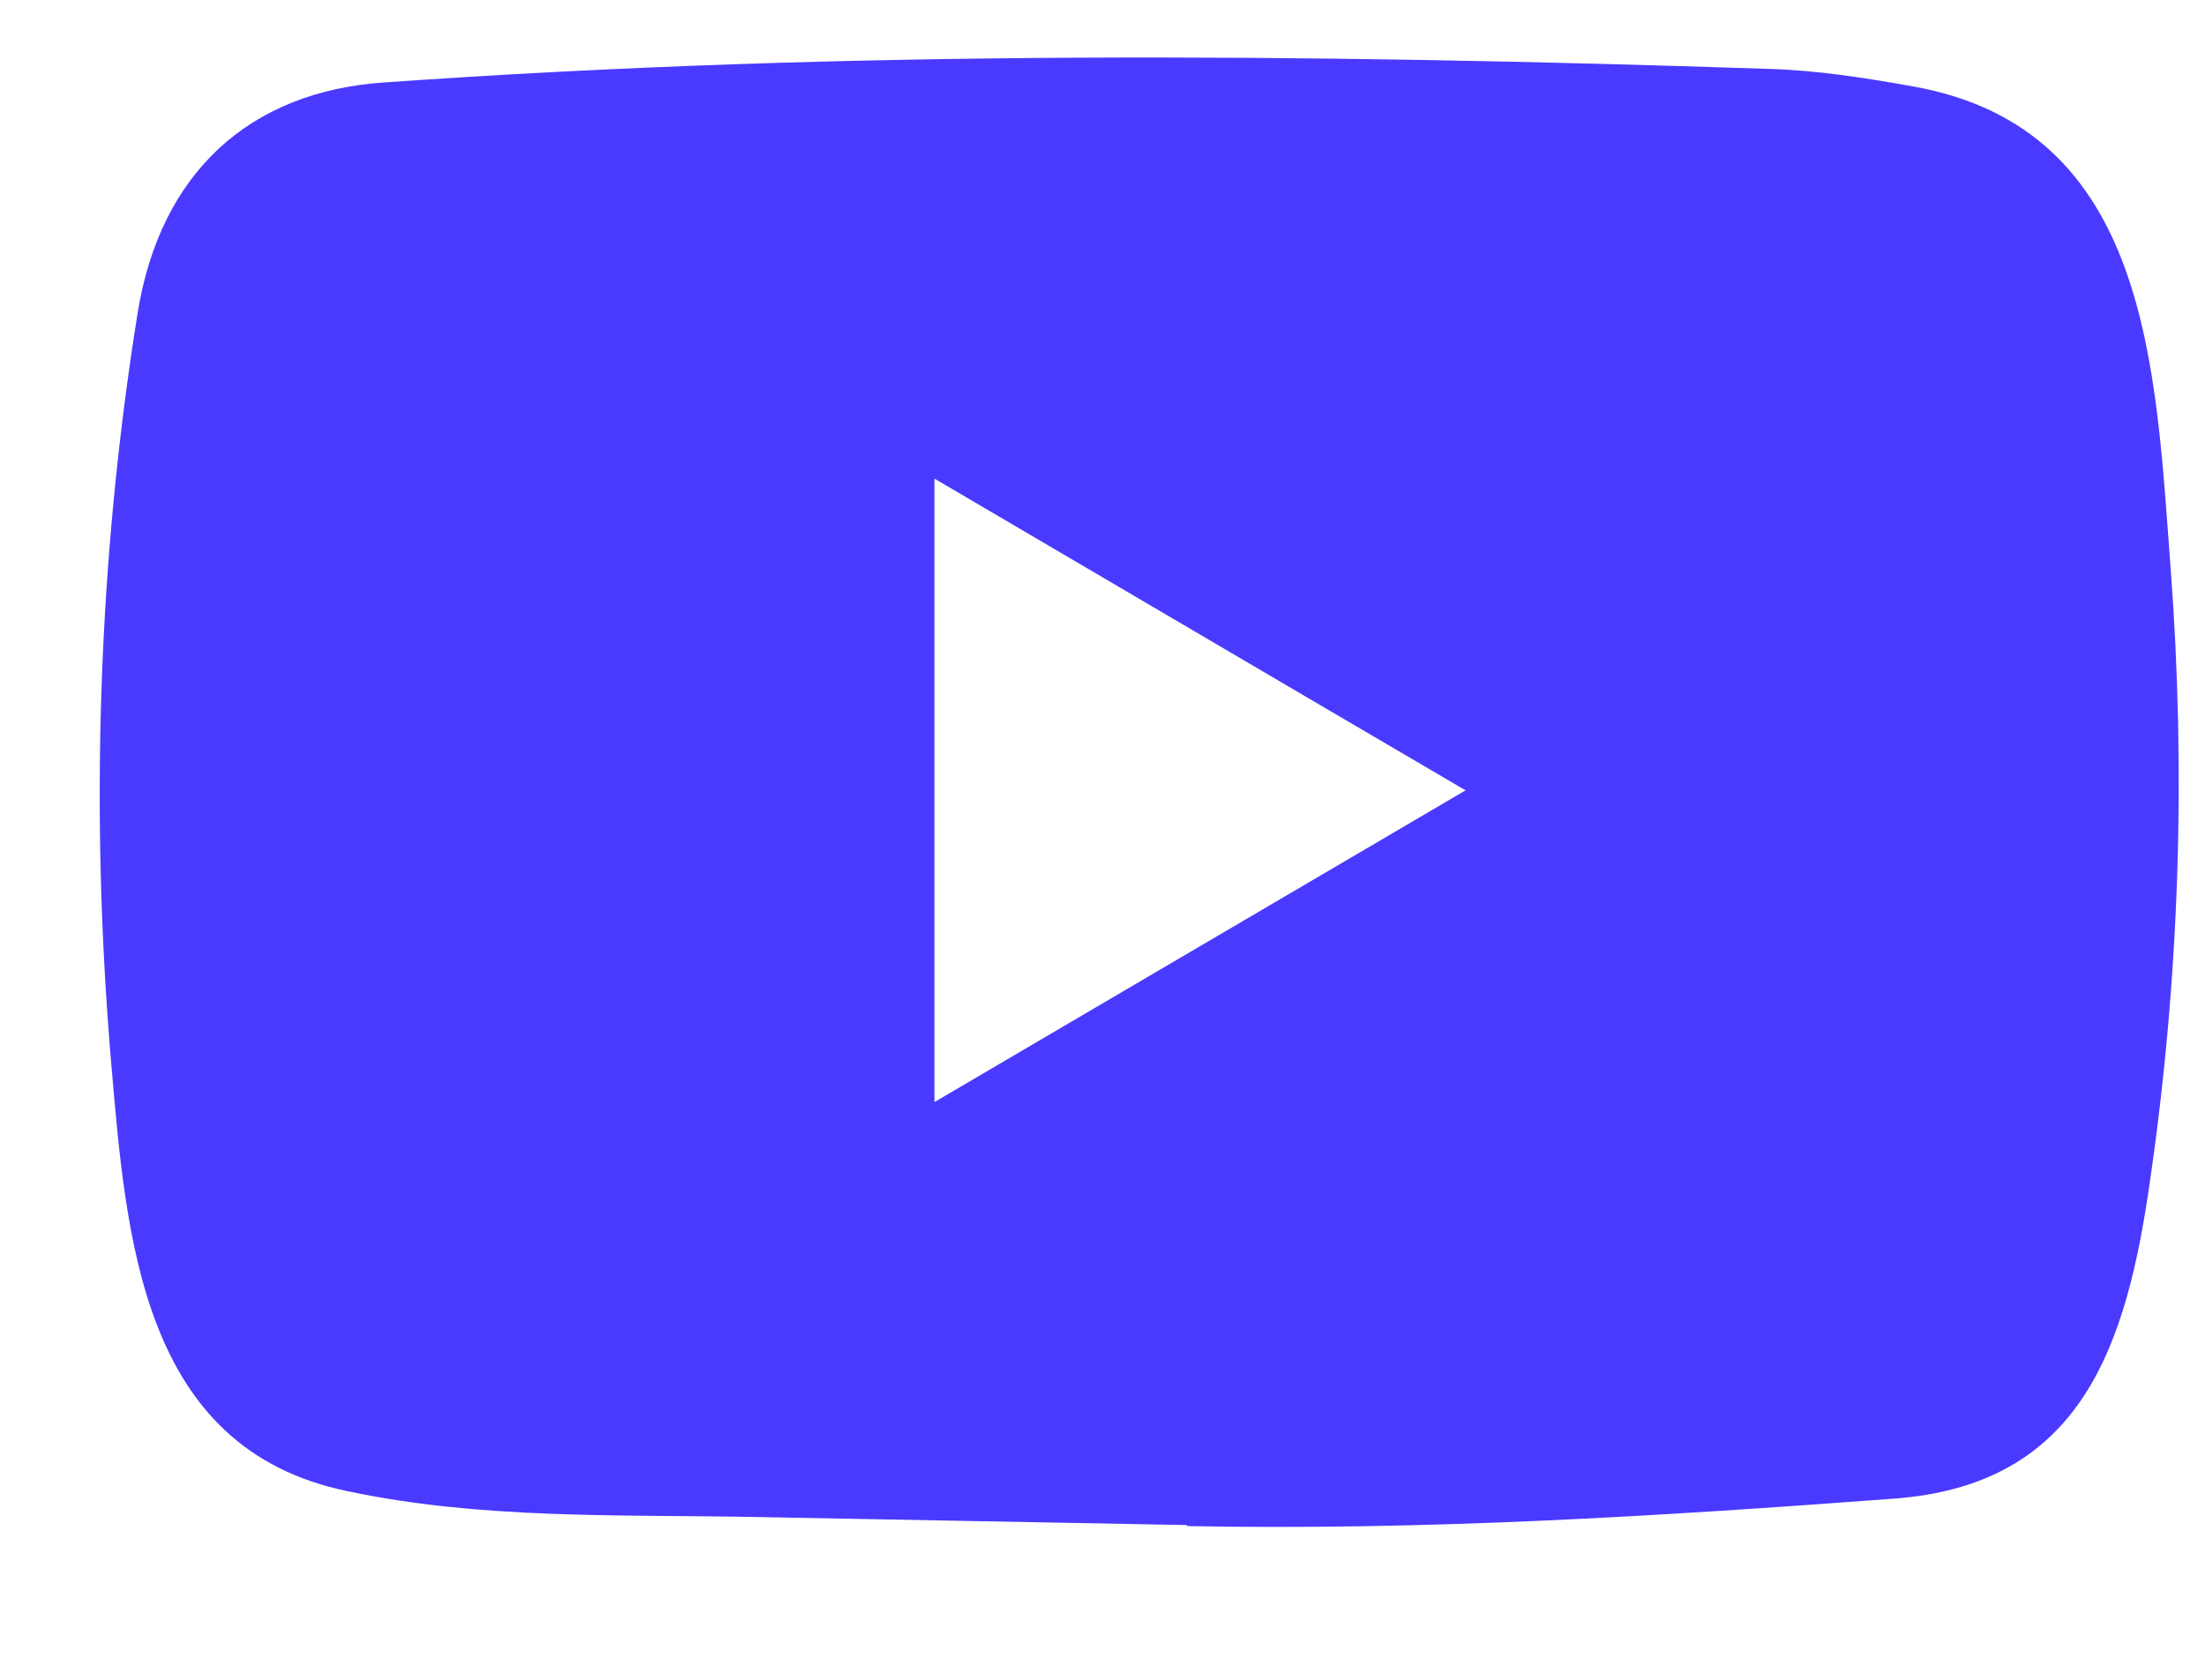 <svg width="21" height="16" viewBox="0 0 21 16" fill="none" xmlns="http://www.w3.org/2000/svg">
<g id="Social Media Icon Square/YouTube">
<g id="Group 73">
<path id="YouTube" d="M11.288 14.526L7.226 14.45C5.911 14.424 4.592 14.476 3.303 14.202C1.341 13.793 1.202 11.785 1.057 10.101C0.857 7.733 0.934 5.322 1.312 2.974C1.526 1.657 2.366 0.87 3.665 0.785C8.05 0.474 12.465 0.511 16.84 0.656C17.302 0.669 17.768 0.742 18.224 0.824C20.473 1.227 20.528 3.503 20.673 5.418C20.819 7.353 20.758 9.299 20.48 11.221C20.257 12.812 19.83 14.147 18.03 14.275C15.774 14.444 13.57 14.579 11.308 14.536C11.308 14.526 11.295 14.526 11.288 14.526ZM8.9 10.497C10.6 9.5 12.268 8.519 13.958 7.528C12.255 6.531 10.59 5.55 8.9 4.559V10.497Z" fill="#4A3AFF"/>
</g>
</g>
</svg>
